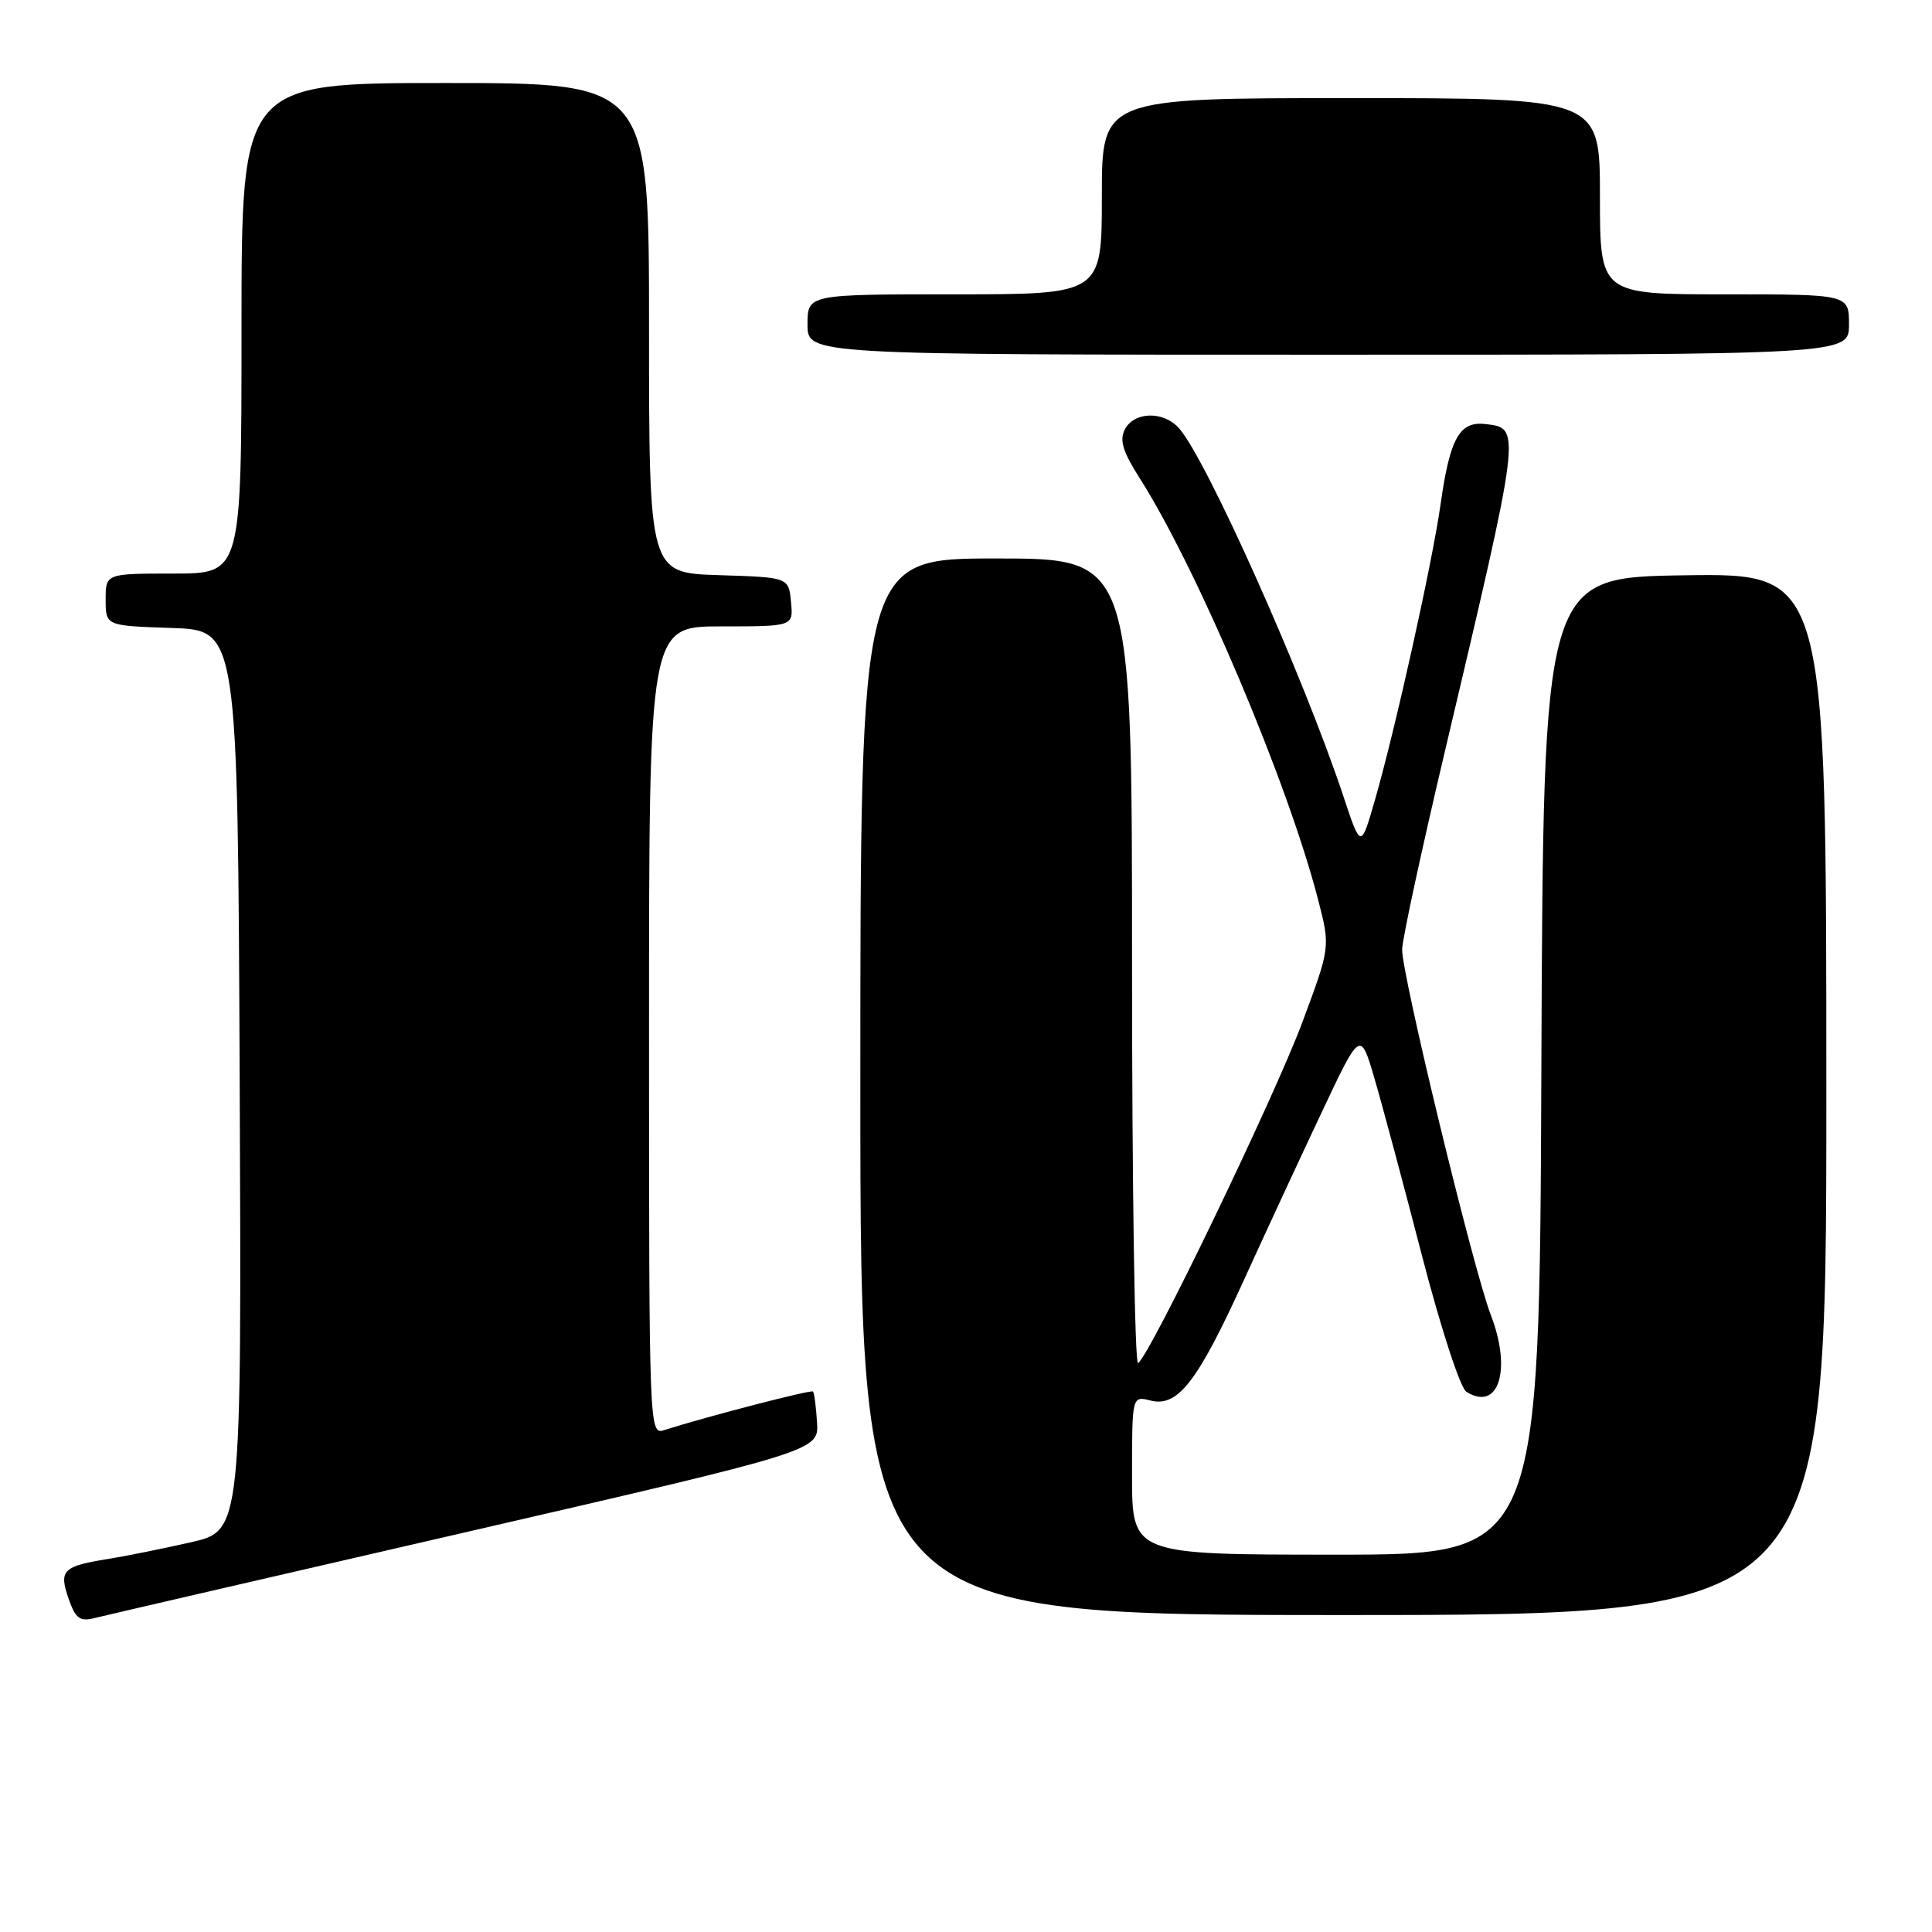 <?xml version="1.0" encoding="UTF-8" standalone="no"?>
<!DOCTYPE svg PUBLIC "-//W3C//DTD SVG 1.1//EN" "http://www.w3.org/Graphics/SVG/1.1/DTD/svg11.dtd" >
<svg xmlns="http://www.w3.org/2000/svg" xmlns:xlink="http://www.w3.org/1999/xlink" version="1.1" viewBox="0 0 256 256">
 <g >
 <path fill="currentColor"
d=" M 61.74 203.02 C 108.50 192.24 108.50 192.24 108.26 188.47 C 108.13 186.39 107.89 184.55 107.72 184.38 C 107.45 184.12 93.77 187.67 87.99 189.50 C 86.02 190.13 86.00 189.56 86.00 136.57 C 86.00 83.00 86.00 83.00 95.56 83.00 C 105.13 83.00 105.13 83.00 104.81 79.75 C 104.50 76.50 104.50 76.50 95.25 76.21 C 86.00 75.92 86.00 75.92 86.00 43.46 C 86.00 11.00 86.00 11.00 59.00 11.00 C 32.00 11.00 32.00 11.00 32.00 43.50 C 32.00 76.00 32.00 76.00 23.00 76.00 C 14.00 76.00 14.00 76.00 14.00 79.46 C 14.00 82.92 14.00 82.92 22.75 83.21 C 31.50 83.50 31.50 83.50 31.76 143.17 C 32.02 202.84 32.02 202.84 25.26 204.37 C 21.54 205.21 16.65 206.20 14.39 206.56 C 8.33 207.52 7.78 208.07 9.08 211.81 C 10.02 214.49 10.57 214.90 12.58 214.39 C 13.90 214.06 36.02 208.94 61.74 203.02 Z  M 242.00 144.98 C 242.00 75.96 242.00 75.96 223.25 76.23 C 204.50 76.50 204.50 76.50 204.24 141.25 C 203.99 206.00 203.99 206.00 176.99 206.00 C 150.00 206.00 150.00 206.00 150.00 195.48 C 150.00 184.96 150.00 184.96 152.46 185.58 C 156.05 186.48 158.66 183.13 164.71 169.86 C 167.56 163.61 172.22 153.55 175.08 147.50 C 180.26 136.50 180.26 136.50 182.15 143.00 C 183.20 146.57 186.03 157.15 188.45 166.50 C 190.91 175.97 193.49 183.90 194.29 184.41 C 198.56 187.11 200.35 181.53 197.55 174.27 C 195.21 168.21 185.65 128.76 185.79 125.75 C 185.86 124.23 188.39 112.53 191.41 99.75 C 201.63 56.49 201.60 56.74 196.82 56.19 C 193.39 55.79 192.12 58.06 190.88 66.85 C 189.79 74.55 184.91 96.54 182.19 105.99 C 180.32 112.48 180.32 112.48 178.00 105.49 C 172.74 89.66 159.90 60.90 156.23 56.75 C 154.21 54.45 150.33 54.51 149.07 56.86 C 148.30 58.31 148.74 59.78 151.07 63.45 C 158.73 75.52 170.68 103.78 174.66 119.23 C 176.28 125.50 176.28 125.50 172.55 135.50 C 168.86 145.41 152.35 179.67 150.80 180.62 C 150.36 180.89 150.00 157.02 150.00 127.56 C 150.00 74.00 150.00 74.00 132.00 74.00 C 114.00 74.00 114.00 74.00 114.00 144.00 C 114.00 214.00 114.00 214.00 178.00 214.00 C 242.00 214.00 242.00 214.00 242.00 144.98 Z  M 245.00 43.00 C 245.00 39.00 245.00 39.00 228.50 39.00 C 212.00 39.00 212.00 39.00 212.00 26.00 C 212.00 13.00 212.00 13.00 179.00 13.00 C 146.00 13.00 146.00 13.00 146.00 26.00 C 146.00 39.00 146.00 39.00 126.50 39.00 C 107.00 39.00 107.00 39.00 107.00 43.00 C 107.00 47.00 107.00 47.00 176.00 47.00 C 245.00 47.00 245.00 47.00 245.00 43.00 Z "/>
</g>
</svg>